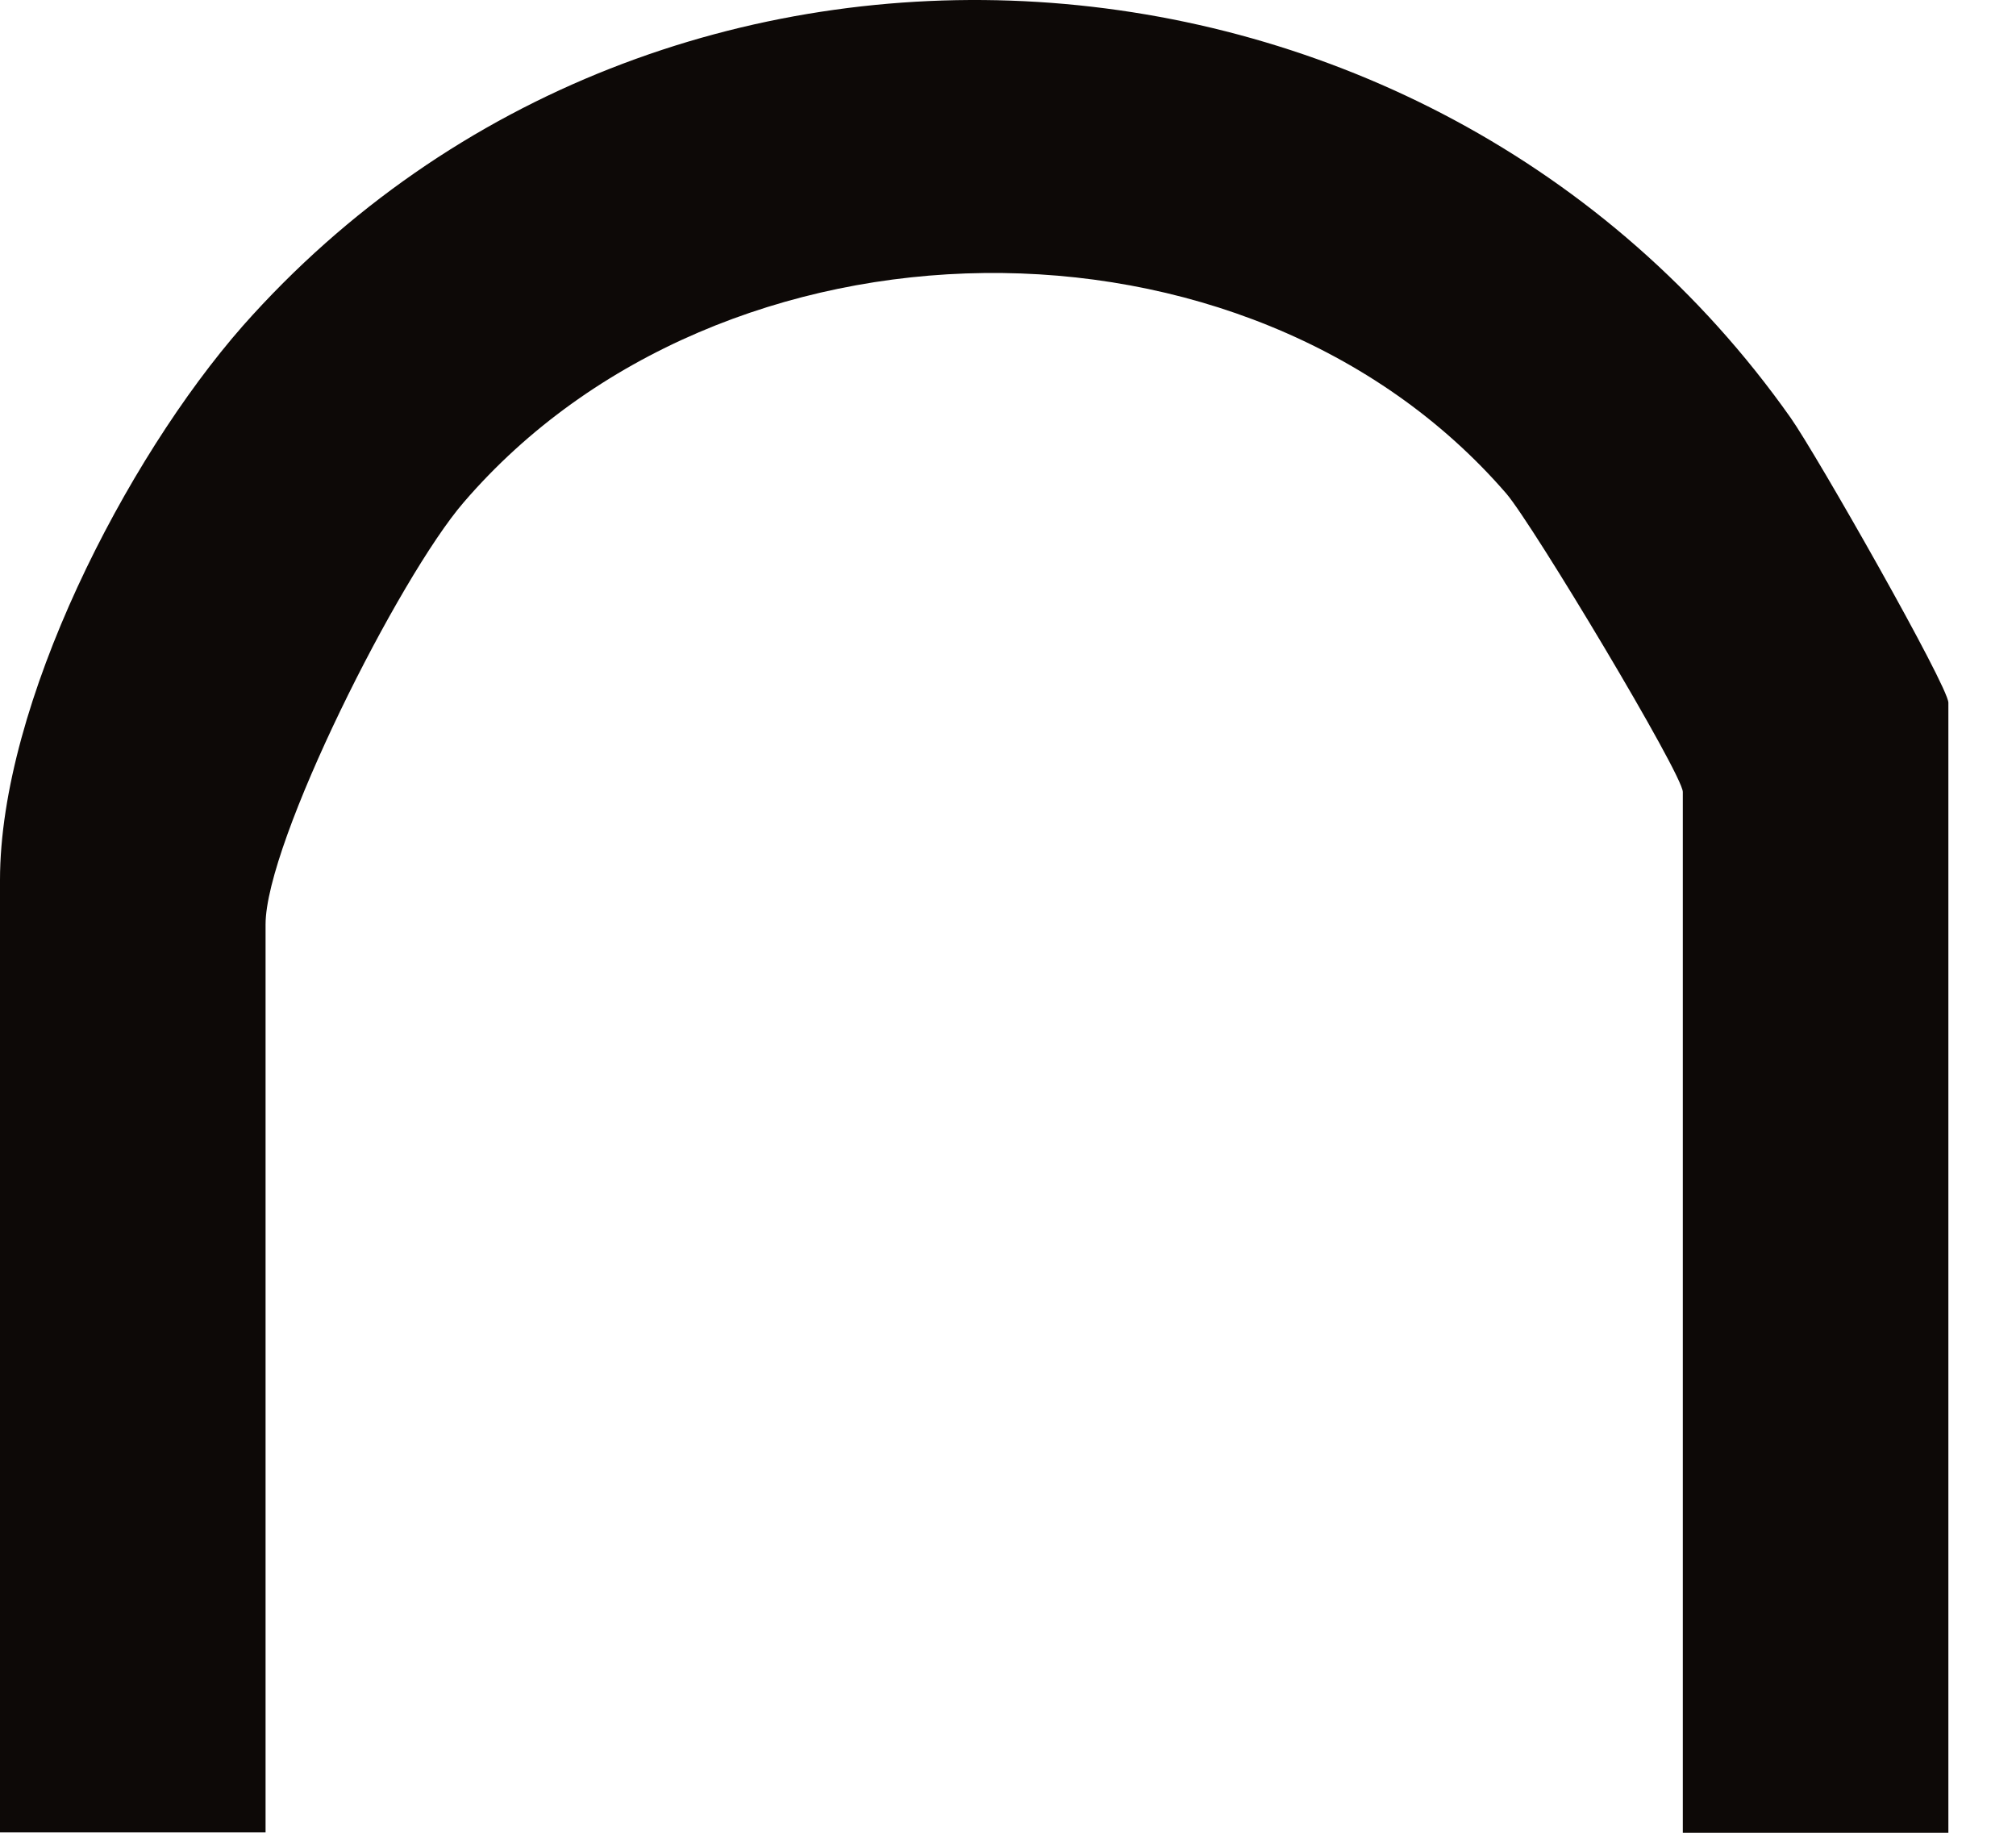 <svg width="11" height="10" viewBox="0 0 11 10" fill="none" xmlns="http://www.w3.org/2000/svg">
<path d="M10.631 10H9.182V4.321C9.182 4.226 8.364 2.862 8.219 2.693C6.802 1.055 3.935 1.106 2.53 2.741C2.177 3.15 1.449 4.596 1.449 5.044V9.998H0V4.802C0 3.842 0.685 2.507 1.325 1.778C3.609 -0.802 7.793 -0.522 9.77 2.279C9.91 2.477 10.631 3.745 10.631 3.834V9.998V10Z" fill="#0D0907"/>
</svg>
